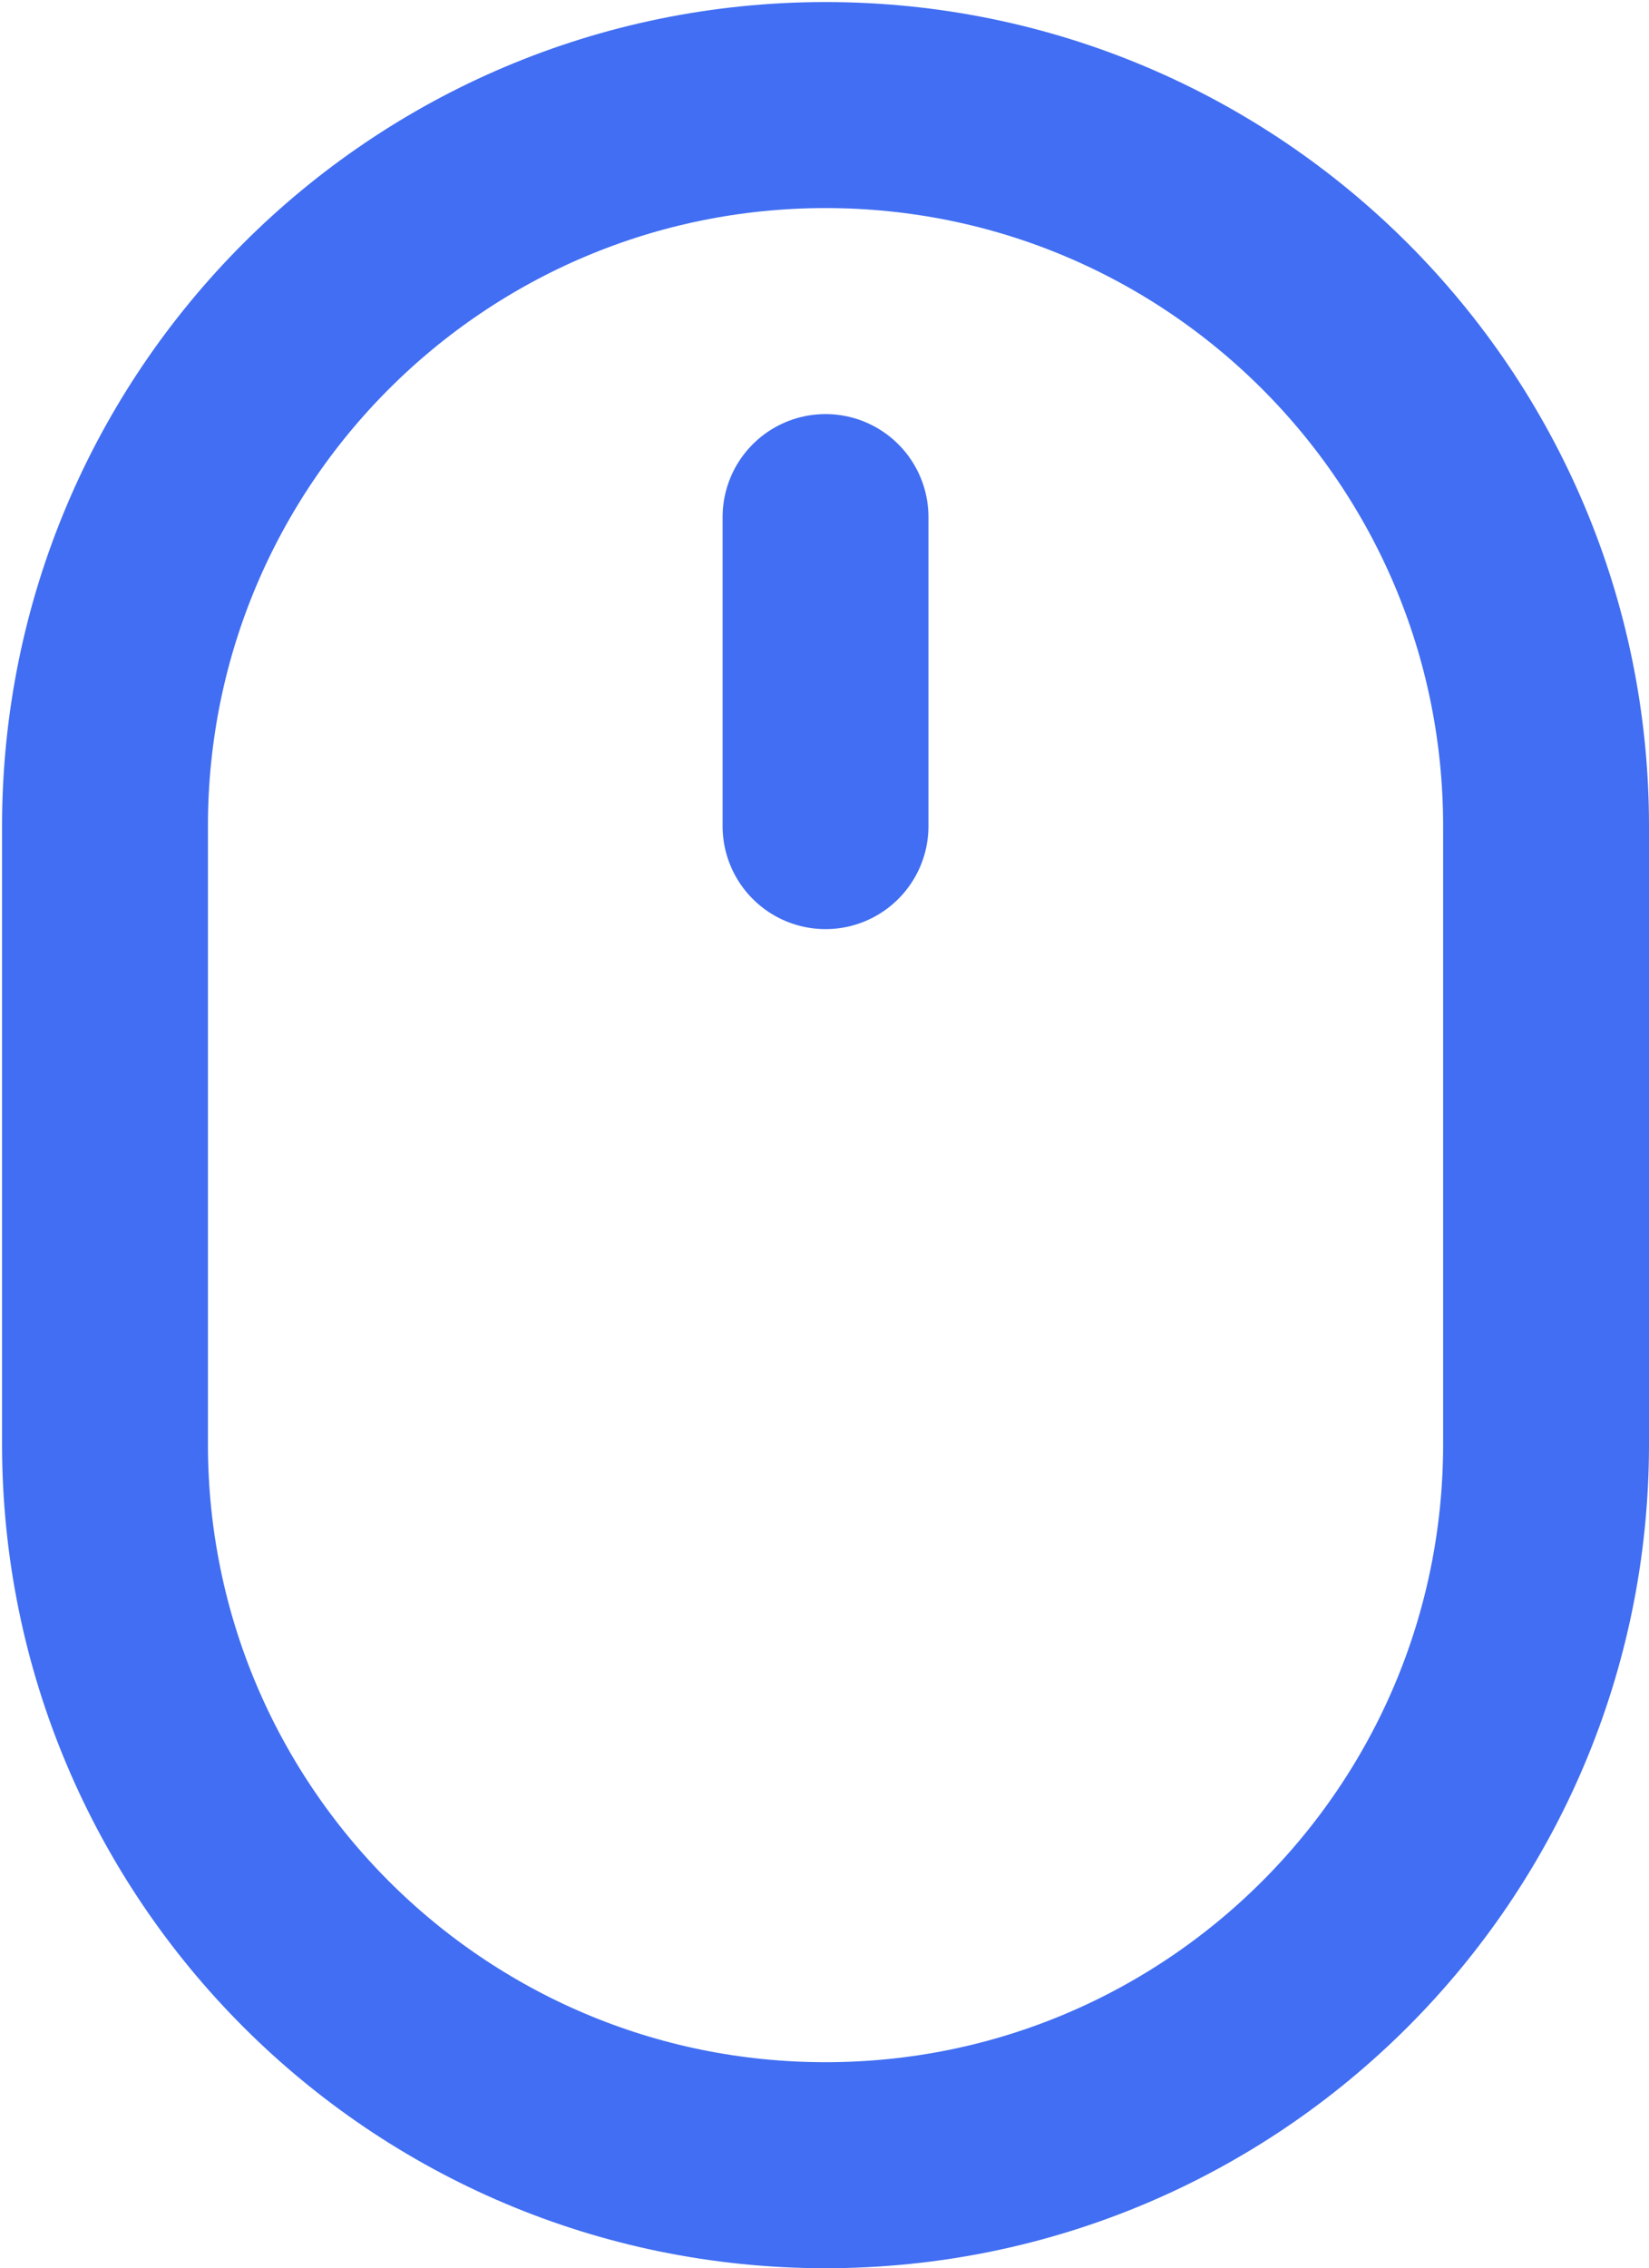 <svg width="534" height="734" viewBox="0 0 534 734" fill="none" xmlns="http://www.w3.org/2000/svg">
<path d="M267.333 267.333V167.333M267.333 700.667C396.2 700.667 500.667 596.2 500.667 467.333V267.333C500.667 138.467 396.2 34 267.333 34C138.467 34 34 138.467 34 267.333V467.333C34 596.2 138.467 700.667 267.333 700.667Z" stroke="#416EF2" stroke-width="66.667" stroke-linecap="round" stroke-linejoin="round"/>
</svg>
